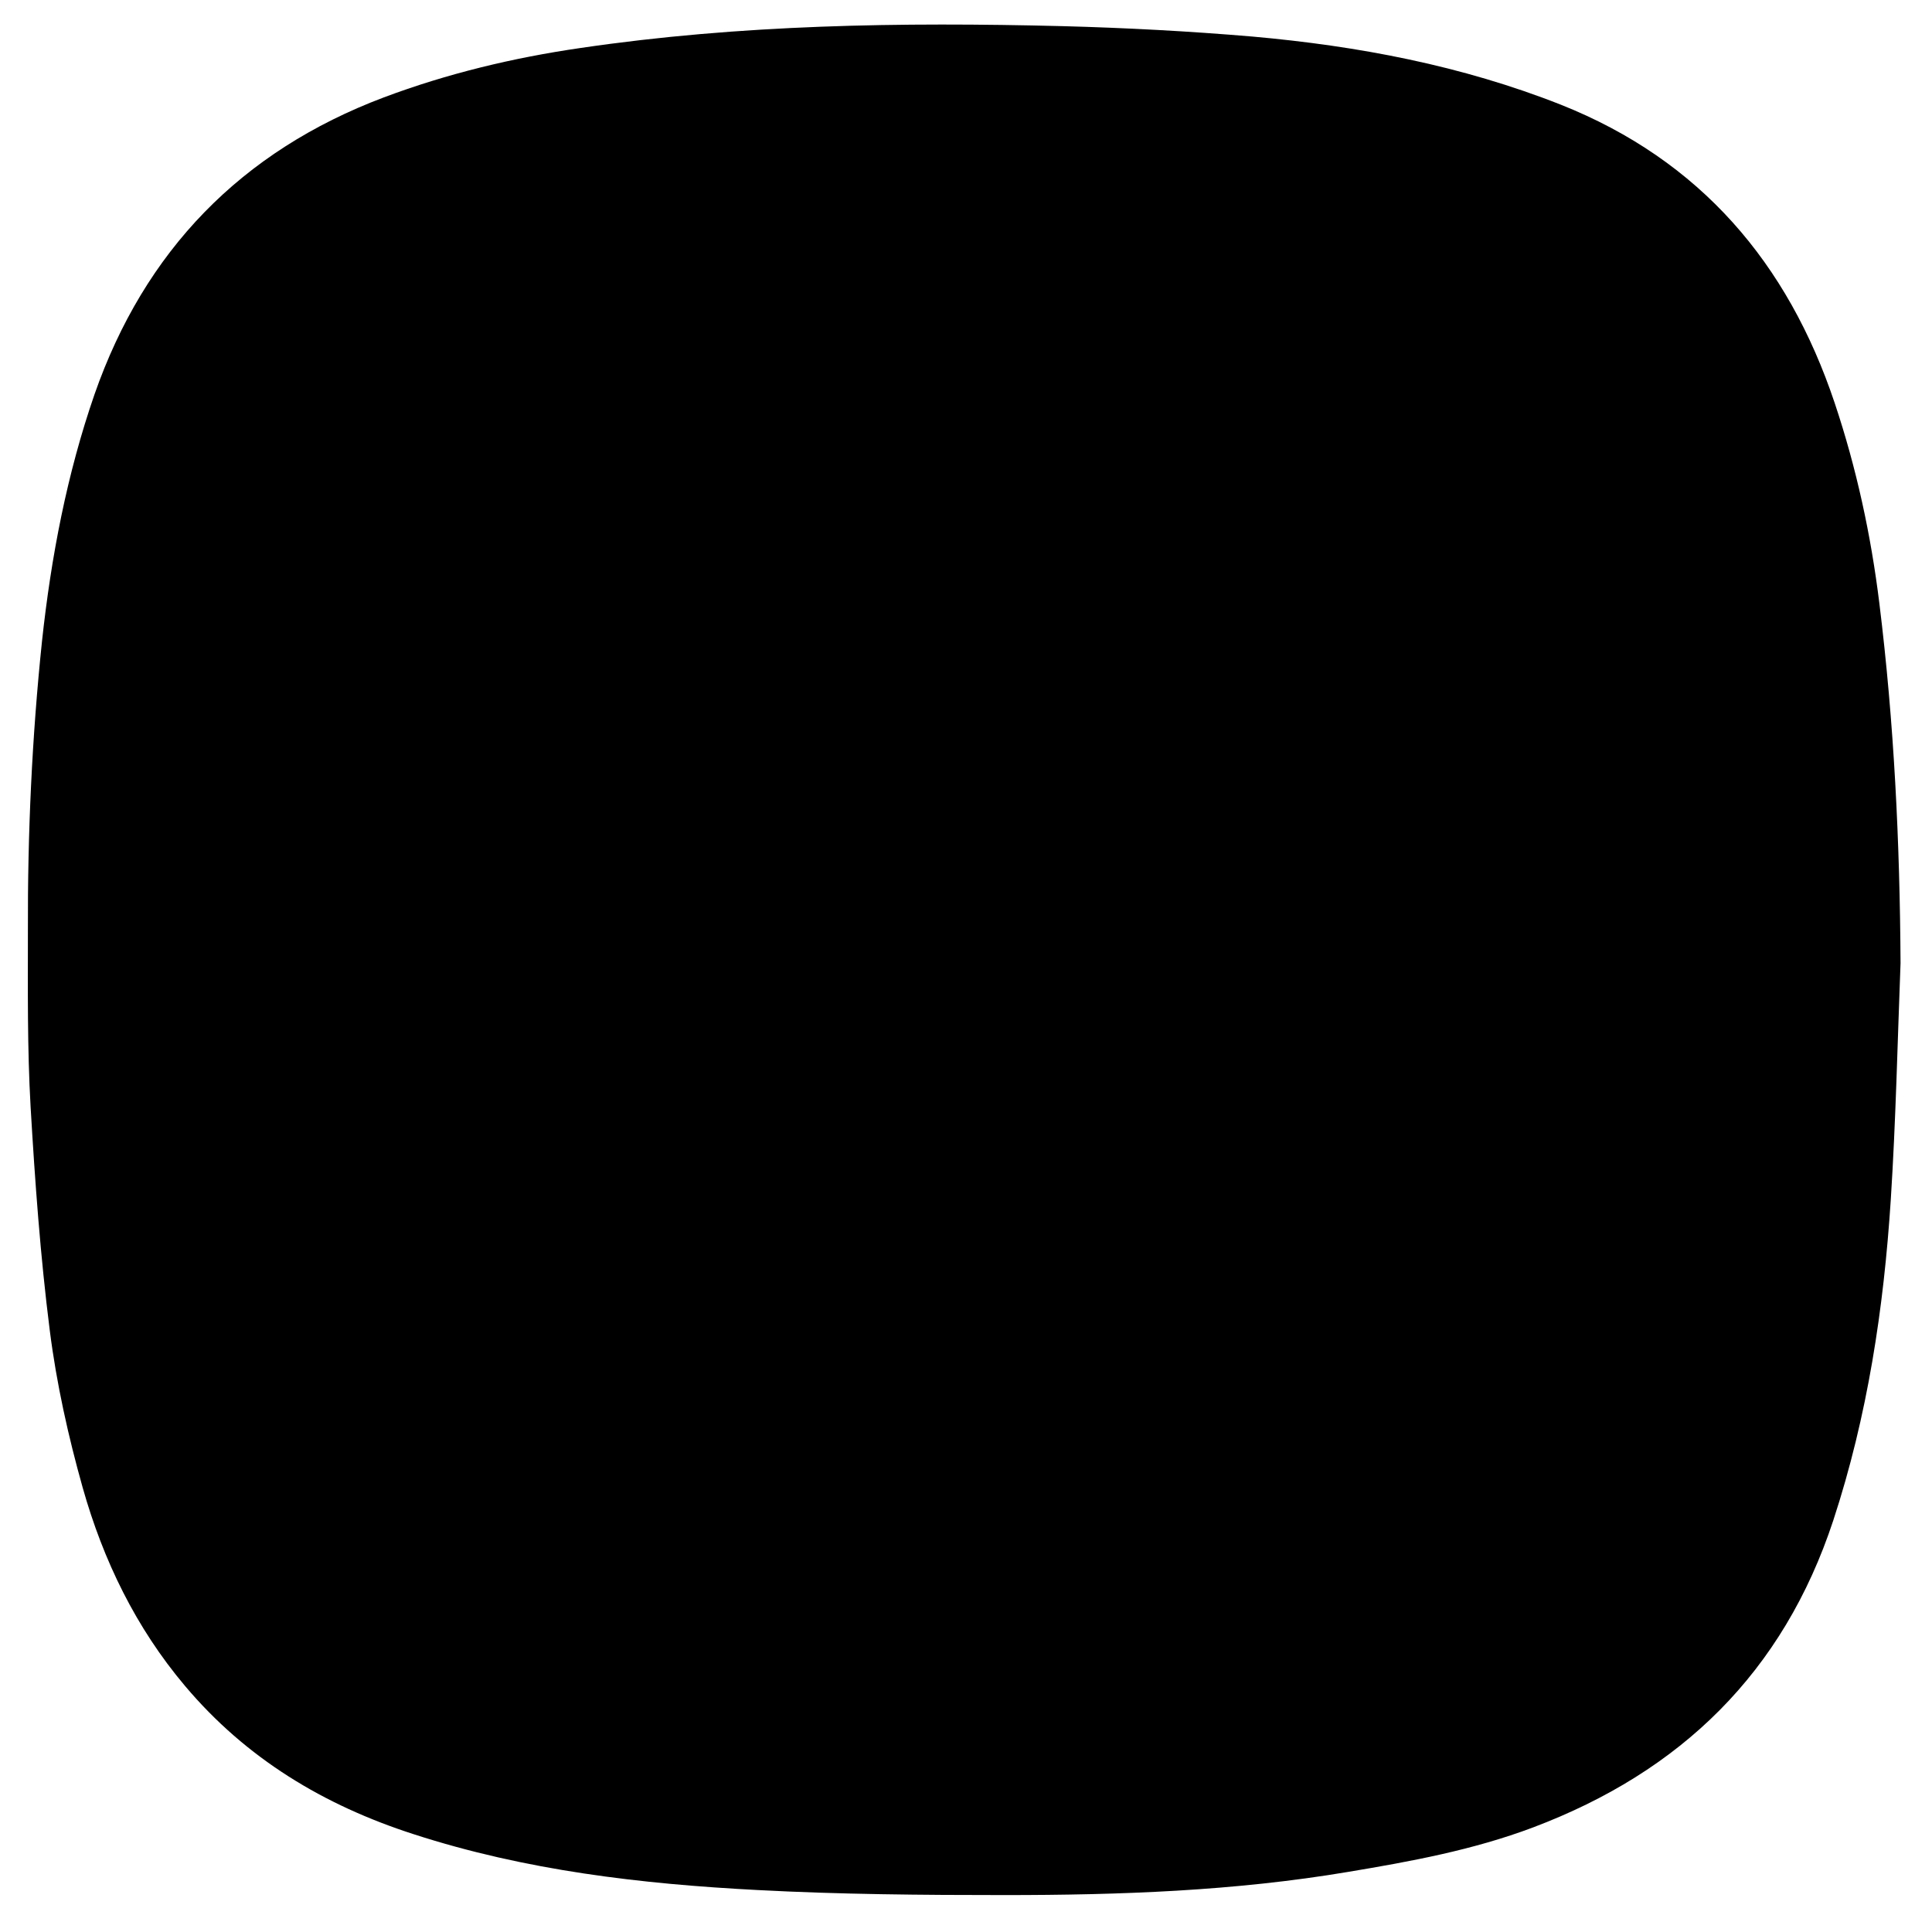 <?xml version="1.0" standalone="no"?><!DOCTYPE svg PUBLIC "-//W3C//DTD SVG 1.1//EN" "http://www.w3.org/Graphics/SVG/1.1/DTD/svg11.dtd"><svg t="1619631628217" class="icon" viewBox="0 0 1024 1024" version="1.1" xmlns="http://www.w3.org/2000/svg" p-id="14302" xmlns:xlink="http://www.w3.org/1999/xlink" width="200" height="200"><defs><style type="text/css"></style></defs><path d="M1007.328 510.477c-1.604 41.712-2.496 83.603-5.169 125.315-3.743 57.755-12.3 114.619-30.482 170.057-26.56 80.572-80.751 133.158-159.184 162.749-31.73 11.943-64.707 18.004-97.863 23.53-60.251 10.161-121.215 12.3-182.179 12.3-43.673 0-87.346-0.357-131.019-2.674-61.677-3.209-122.819-10.339-182.179-29.591-47.595-15.33-88.772-40.108-121.215-78.611C72.012 862.714 54.721 827.062 43.847 788.559c-7.665-27.273-13.904-55.26-17.469-83.424-4.991-39.395-7.843-78.968-10.161-118.541-1.783-31.195-1.426-62.39-1.426-93.585-0.178-51.16 2.139-102.32 7.487-153.301 4.813-44.564 13.191-88.416 27.808-130.663 26.56-76.116 77.72-128.88 153.301-157.401 33.691-12.656 68.629-21.034 104.281-26.204 84.672-12.478 169.879-13.726 255.264-11.587 33.691 0.891 67.381 2.674 100.894 5.526 55.973 4.991 110.876 15.33 163.64 36.186 73.799 29.412 120.145 83.959 144.923 157.936 11.587 34.582 19.252 70.055 23.708 106.241 7.843 63.46 10.874 126.919 11.23 190.735z" p-id="14303"></path></svg>